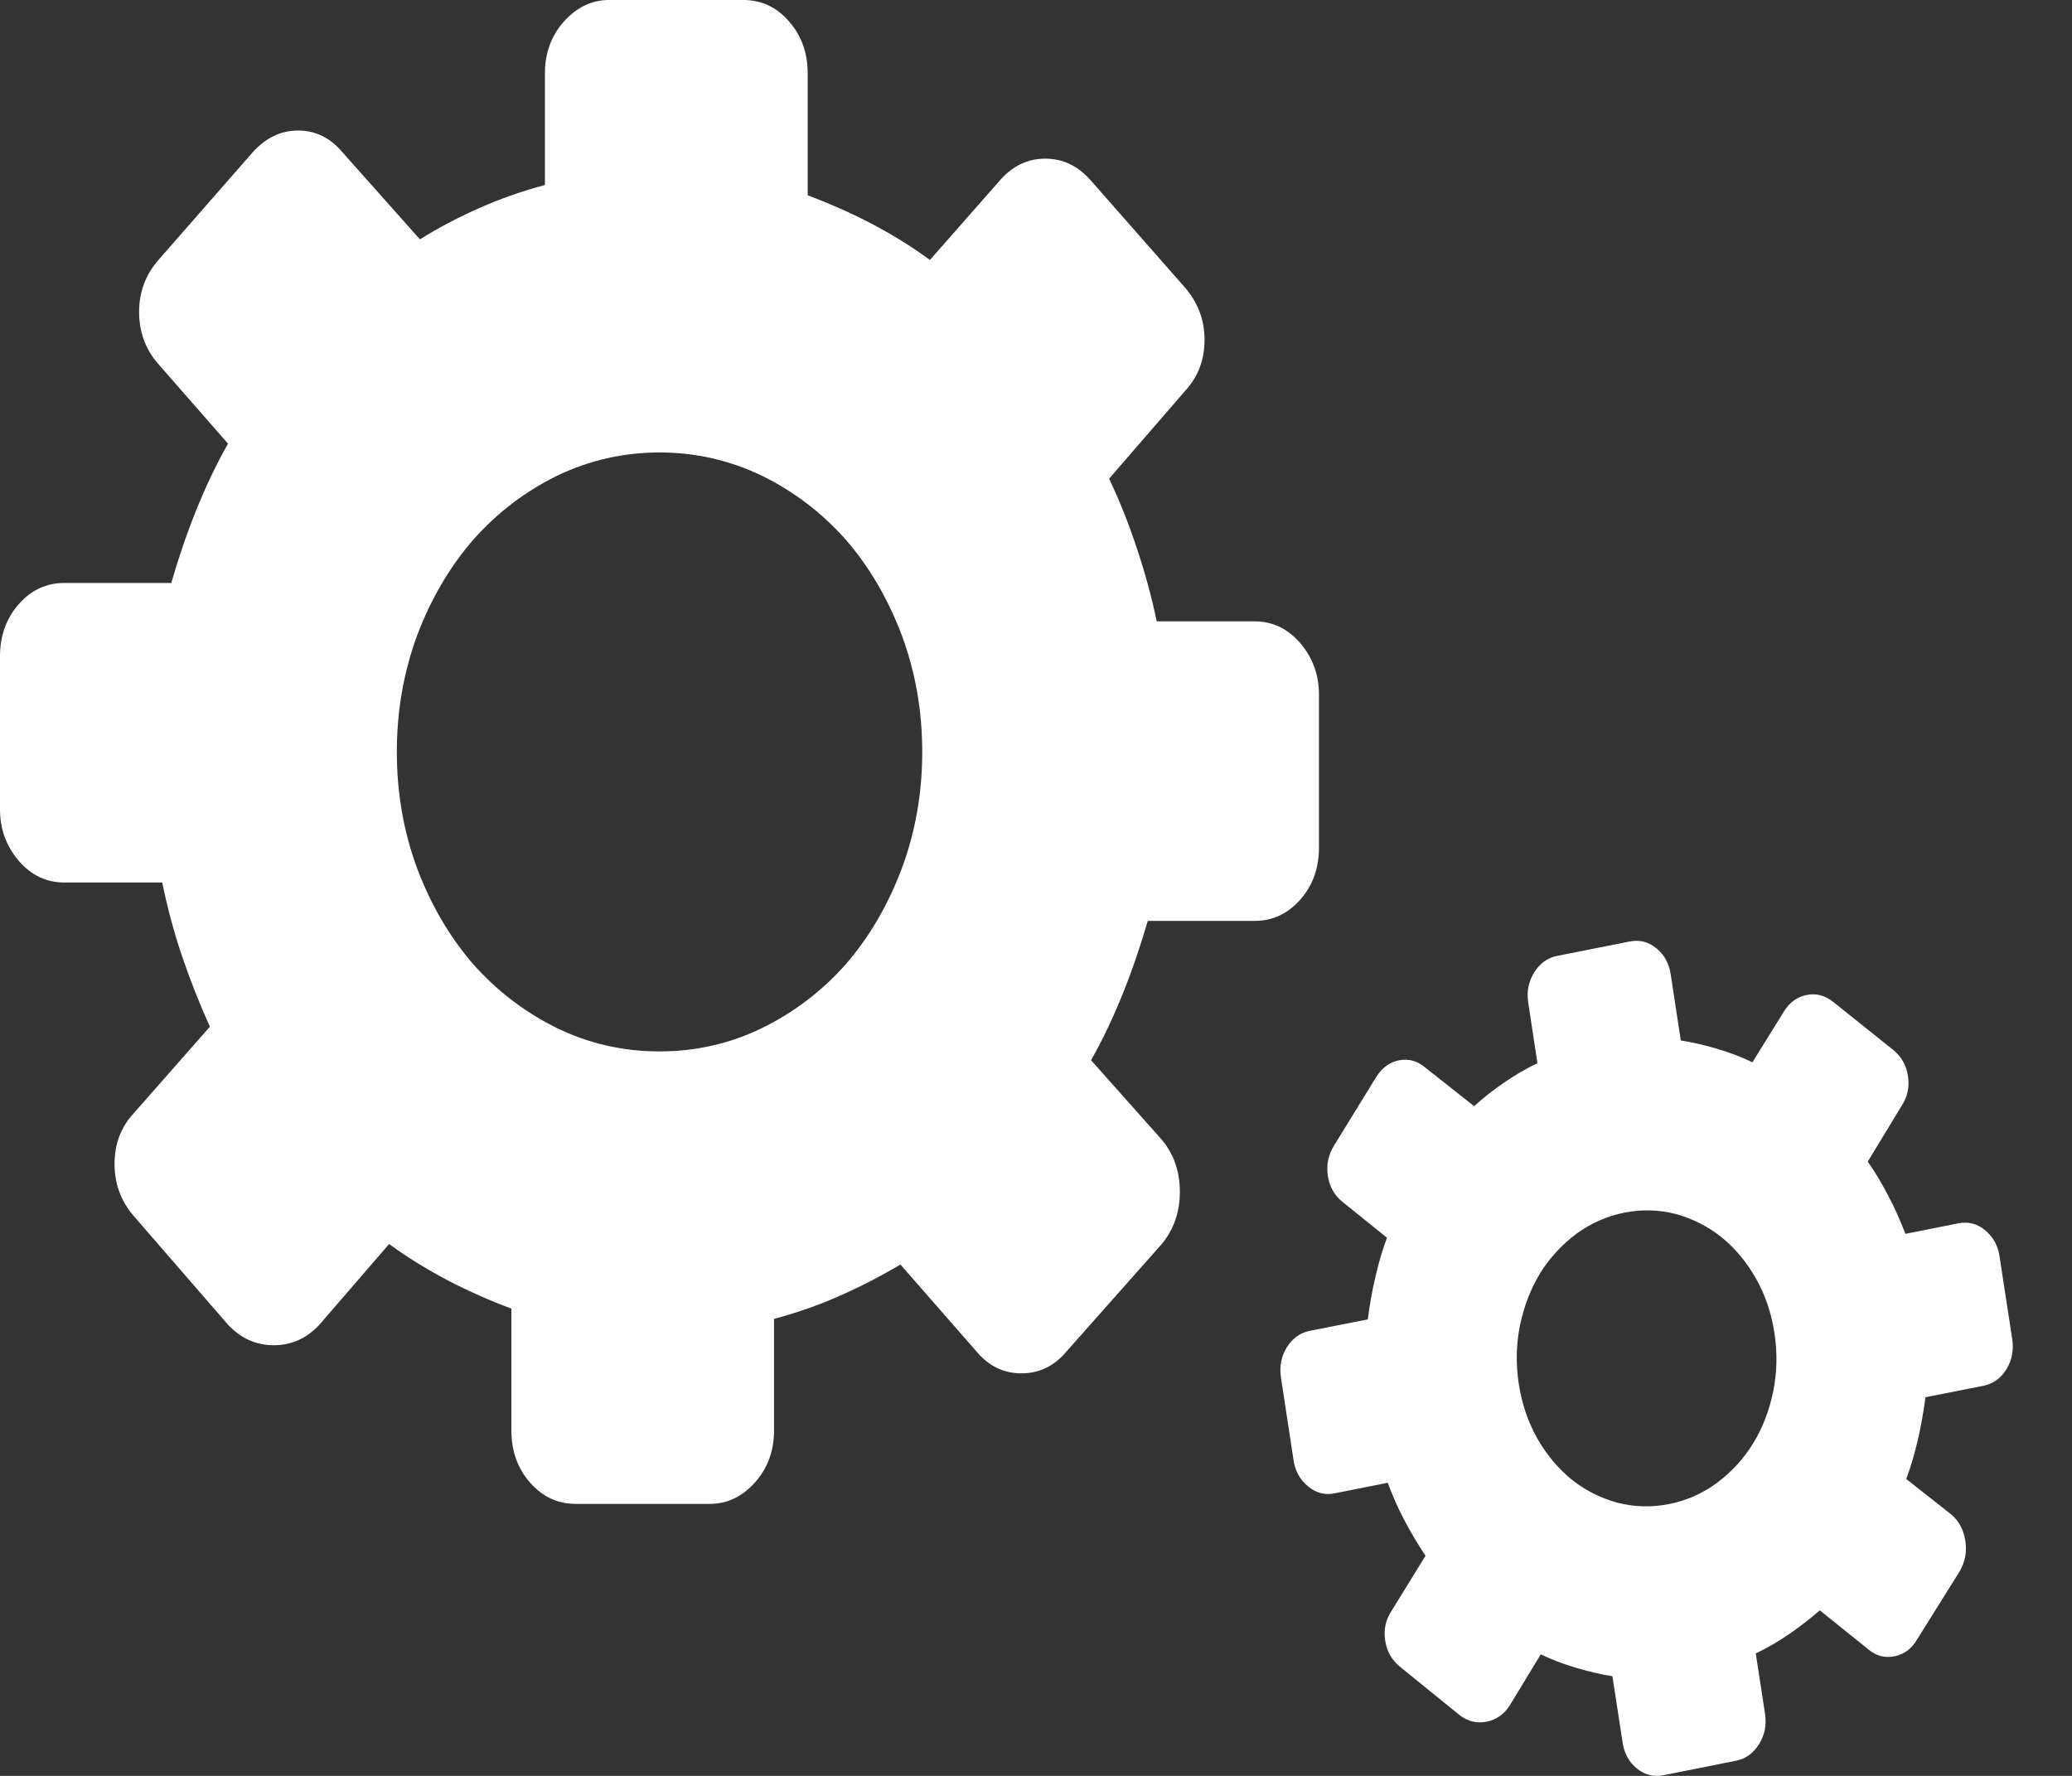 <svg width="21" height="18" viewBox="0 0 21 18" fill="none" xmlns="http://www.w3.org/2000/svg">
<rect x="0" y="0" width="21" height="18" fill="#333333" stroke="none"/>
<g id="Group">
<path id="Vector" d="M11.058 1.832C10.927 1.682 10.773 1.608 10.594 1.608C10.416 1.608 10.26 1.682 10.131 1.832L9.425 2.635C9.235 2.495 9.035 2.373 8.825 2.263C8.616 2.154 8.402 2.061 8.186 1.979V0.744C8.186 0.536 8.123 0.361 7.996 0.216C7.87 0.071 7.716 0 7.533 0H6.174C6 0 5.849 0.071 5.717 0.216C5.588 0.361 5.523 0.536 5.523 0.744V1.875C5.296 1.936 5.076 2.012 4.864 2.106C4.65 2.2 4.447 2.307 4.256 2.426L3.474 1.547C3.351 1.4 3.202 1.323 3.021 1.323C2.843 1.323 2.689 1.4 2.558 1.547L1.606 2.635C1.475 2.784 1.41 2.96 1.41 3.163C1.41 3.366 1.475 3.544 1.606 3.691L2.311 4.497C2.188 4.713 2.081 4.941 1.985 5.18C1.889 5.419 1.807 5.663 1.736 5.909H0.653C0.47 5.909 0.316 5.98 0.189 6.125C0.062 6.27 0 6.445 0 6.654V8.203C0 8.401 0.062 8.574 0.189 8.724C0.316 8.871 0.47 8.945 0.653 8.945H1.644C1.698 9.204 1.764 9.455 1.847 9.697C1.93 9.941 2.023 10.177 2.128 10.406L1.357 11.282C1.227 11.422 1.161 11.592 1.161 11.798C1.161 12.001 1.227 12.177 1.357 12.327L2.311 13.427C2.442 13.566 2.596 13.635 2.774 13.635C2.952 13.635 3.108 13.567 3.237 13.427L3.944 12.609C4.133 12.748 4.334 12.87 4.543 12.98C4.753 13.089 4.966 13.183 5.183 13.264V14.499C5.183 14.707 5.245 14.882 5.372 15.027C5.499 15.172 5.653 15.243 5.835 15.243H7.194C7.368 15.243 7.52 15.172 7.651 15.027C7.78 14.882 7.845 14.707 7.845 14.499V13.368C8.072 13.307 8.293 13.231 8.504 13.137C8.718 13.043 8.926 12.936 9.126 12.817L9.895 13.696C10.017 13.843 10.168 13.92 10.352 13.92C10.536 13.92 10.688 13.844 10.811 13.696L11.775 12.609C11.898 12.459 11.958 12.283 11.958 12.08C11.958 11.877 11.898 11.699 11.775 11.552L11.058 10.746C11.181 10.53 11.287 10.302 11.383 10.063C11.479 9.824 11.561 9.58 11.633 9.334H12.716C12.898 9.334 13.052 9.262 13.179 9.118C13.306 8.973 13.368 8.798 13.368 8.589V7.04C13.368 6.842 13.306 6.669 13.179 6.519C13.052 6.372 12.898 6.298 12.716 6.298H11.724C11.671 6.049 11.604 5.8 11.521 5.554C11.439 5.305 11.345 5.071 11.241 4.852L12.012 3.961C12.141 3.821 12.208 3.651 12.208 3.445C12.208 3.242 12.141 3.067 12.012 2.917L11.058 1.832ZM18.581 10.156C18.497 10.089 18.407 10.065 18.311 10.085C18.214 10.104 18.135 10.161 18.078 10.256L17.761 10.767C17.647 10.712 17.529 10.668 17.405 10.631C17.283 10.594 17.159 10.566 17.035 10.546L16.933 9.876C16.915 9.763 16.867 9.675 16.786 9.61C16.705 9.545 16.616 9.523 16.517 9.543L15.78 9.689C15.685 9.708 15.609 9.763 15.55 9.855C15.492 9.948 15.471 10.05 15.489 10.163L15.582 10.776C15.464 10.833 15.351 10.899 15.244 10.973C15.136 11.047 15.034 11.126 14.941 11.212L14.443 10.819C14.364 10.753 14.277 10.728 14.179 10.747C14.083 10.766 14.006 10.824 13.947 10.918L13.521 11.611C13.462 11.706 13.441 11.808 13.458 11.918C13.475 12.029 13.525 12.118 13.609 12.184L14.057 12.545C14.009 12.675 13.97 12.81 13.938 12.951C13.905 13.09 13.881 13.232 13.863 13.373L13.275 13.489C13.176 13.509 13.099 13.565 13.042 13.657C12.985 13.749 12.966 13.851 12.983 13.964L13.111 14.804C13.128 14.912 13.176 14.999 13.258 15.066C13.338 15.133 13.428 15.156 13.527 15.136L14.065 15.029C14.115 15.164 14.172 15.293 14.237 15.415C14.302 15.539 14.373 15.656 14.448 15.769L14.103 16.328C14.044 16.418 14.022 16.517 14.039 16.629C14.056 16.739 14.107 16.827 14.189 16.894L14.798 17.388C14.881 17.449 14.97 17.47 15.066 17.451C15.163 17.432 15.242 17.377 15.3 17.288L15.616 16.768C15.73 16.823 15.849 16.868 15.972 16.904C16.094 16.941 16.218 16.97 16.342 16.99L16.445 17.66C16.462 17.773 16.51 17.861 16.591 17.926C16.672 17.991 16.761 18.013 16.86 17.993L17.597 17.846C17.692 17.827 17.768 17.773 17.827 17.68C17.885 17.588 17.906 17.486 17.889 17.372L17.795 16.759C17.913 16.702 18.026 16.637 18.133 16.563C18.241 16.488 18.345 16.409 18.444 16.322L18.934 16.716C19.013 16.783 19.101 16.808 19.2 16.788C19.3 16.768 19.376 16.71 19.43 16.617L19.864 15.923C19.917 15.829 19.936 15.727 19.919 15.617C19.902 15.507 19.855 15.417 19.776 15.35L19.32 14.991C19.369 14.861 19.407 14.725 19.44 14.585C19.472 14.445 19.496 14.304 19.515 14.162L20.102 14.046C20.201 14.026 20.278 13.971 20.335 13.879C20.392 13.786 20.411 13.685 20.394 13.572L20.265 12.731C20.249 12.624 20.201 12.537 20.119 12.469C20.039 12.402 19.949 12.38 19.85 12.399L19.312 12.506C19.262 12.377 19.206 12.249 19.14 12.124C19.075 11.998 19.005 11.881 18.93 11.774L19.274 11.207C19.333 11.117 19.355 11.018 19.337 10.906C19.321 10.796 19.27 10.708 19.187 10.641L18.581 10.156ZM16.463 12.291C16.64 12.256 16.814 12.261 16.985 12.305C17.155 12.352 17.309 12.43 17.446 12.539C17.583 12.649 17.699 12.788 17.795 12.955C17.89 13.123 17.953 13.308 17.984 13.51C18.015 13.713 18.011 13.912 17.971 14.107C17.931 14.3 17.863 14.476 17.767 14.632C17.67 14.788 17.549 14.92 17.402 15.03C17.255 15.138 17.093 15.21 16.915 15.245C16.737 15.28 16.563 15.275 16.392 15.231C16.222 15.184 16.068 15.107 15.931 14.998C15.794 14.887 15.678 14.749 15.582 14.582C15.487 14.414 15.424 14.229 15.393 14.026C15.362 13.823 15.366 13.625 15.406 13.43C15.447 13.236 15.515 13.061 15.61 12.904C15.707 12.749 15.829 12.616 15.975 12.507C16.123 12.398 16.285 12.327 16.463 12.291ZM6.684 4.586C7.05 4.586 7.395 4.665 7.722 4.822C8.048 4.982 8.331 5.198 8.572 5.47C8.81 5.744 8.999 6.067 9.139 6.437C9.278 6.811 9.347 7.205 9.347 7.621C9.347 8.038 9.278 8.432 9.139 8.805C8.999 9.176 8.81 9.499 8.572 9.774C8.331 10.045 8.048 10.261 7.722 10.421C7.395 10.579 7.05 10.657 6.684 10.657C6.319 10.657 5.973 10.579 5.646 10.421C5.321 10.261 5.038 10.045 4.797 9.774C4.559 9.499 4.369 9.176 4.229 8.805C4.091 8.432 4.022 8.038 4.022 7.621C4.022 7.205 4.091 6.811 4.229 6.437C4.369 6.067 4.559 5.744 4.797 5.47C5.038 5.198 5.321 4.982 5.646 4.822C5.973 4.665 6.319 4.586 6.684 4.586Z" fill="white"/>
</g>
</svg>
